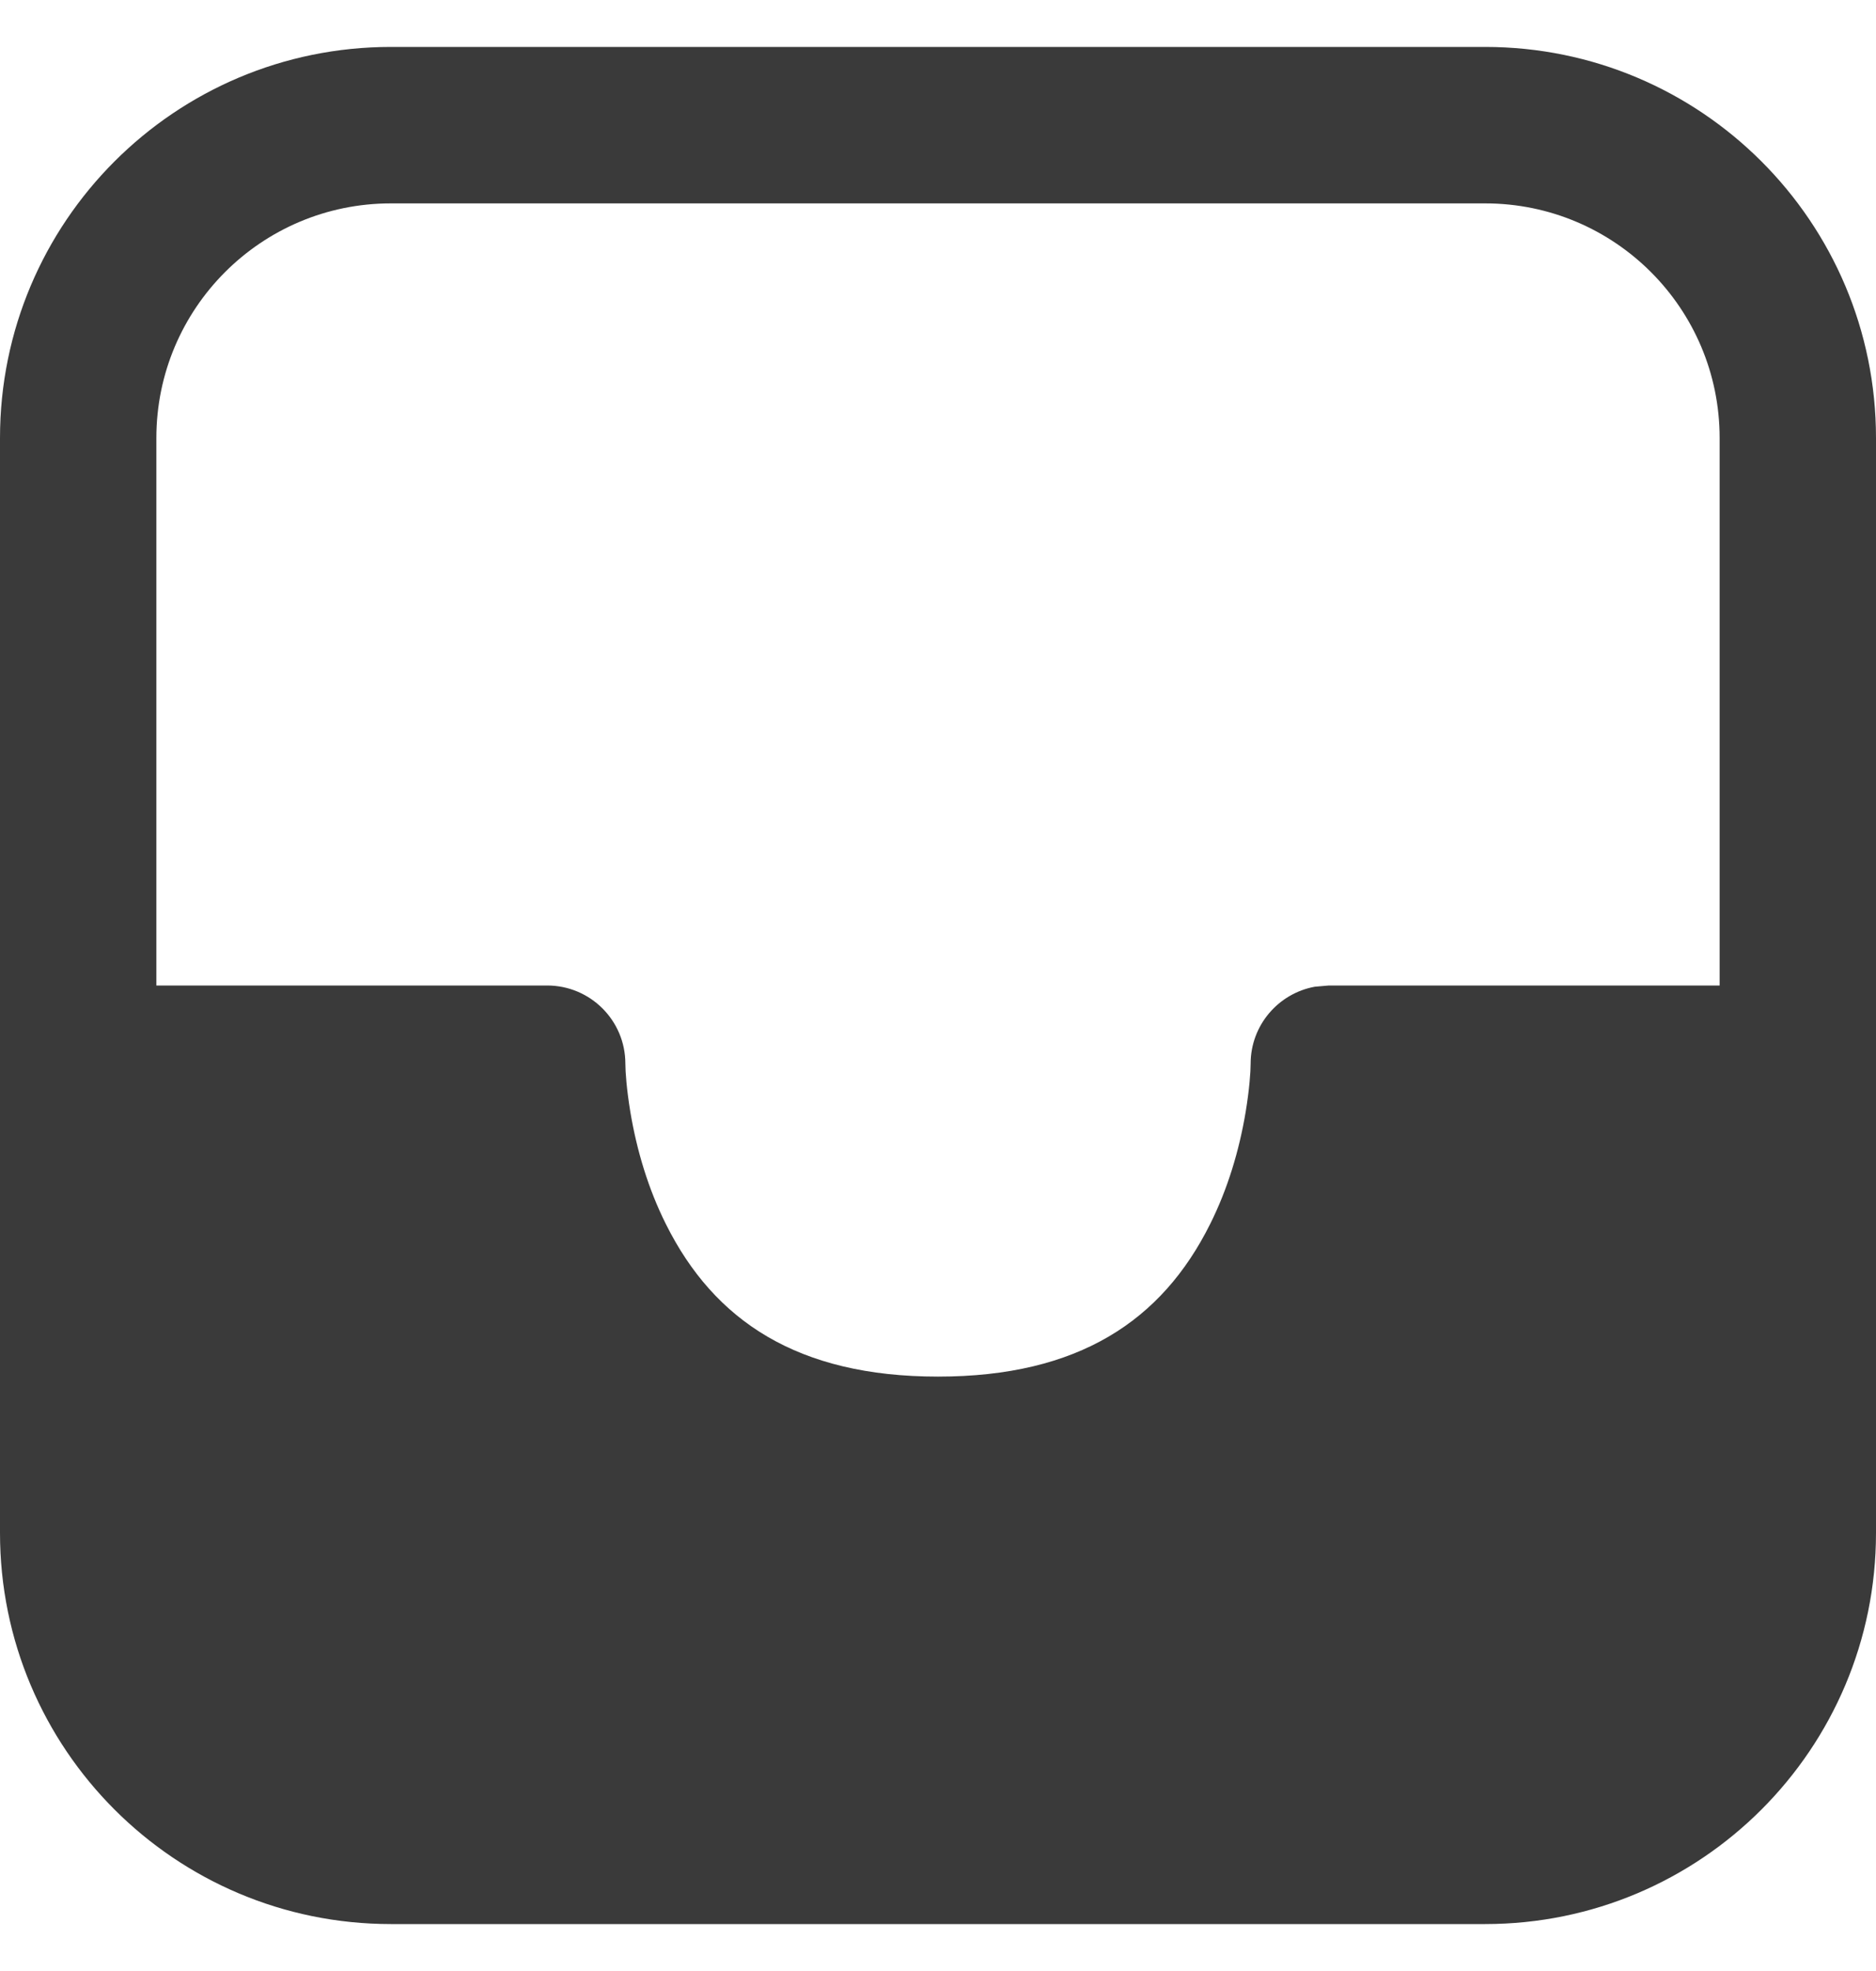 <svg width="20" height="21" viewBox="0 0 20 21" fill="none" xmlns="http://www.w3.org/2000/svg">
<path d="M0 4.667C0 2.365 1.865 0.5 4.167 0.5H15.833C18.134 0.5 20 2.365 20 4.667V16.333C20 18.634 18.134 20.5 15.833 20.5H4.167C1.865 20.5 0 18.634 0 16.333V4.667ZM18.333 10.5V4.667C18.333 3.286 17.214 2.167 15.833 2.167H4.167C2.786 2.167 1.667 3.286 1.667 4.667V10.5H5.833C6.294 10.5 6.667 10.873 6.667 11.333C6.667 11.42 6.68 11.603 6.72 11.847C6.789 12.259 6.912 12.669 7.1 13.044C7.614 14.073 8.504 14.667 10 14.667C11.496 14.667 12.386 14.073 12.9 13.044C13.088 12.669 13.211 12.259 13.28 11.847C13.32 11.603 13.333 11.42 13.333 11.333C13.333 10.924 13.628 10.584 14.017 10.513L14.167 10.5H18.333Z" fill="#3A3A3A"/>
</svg>
